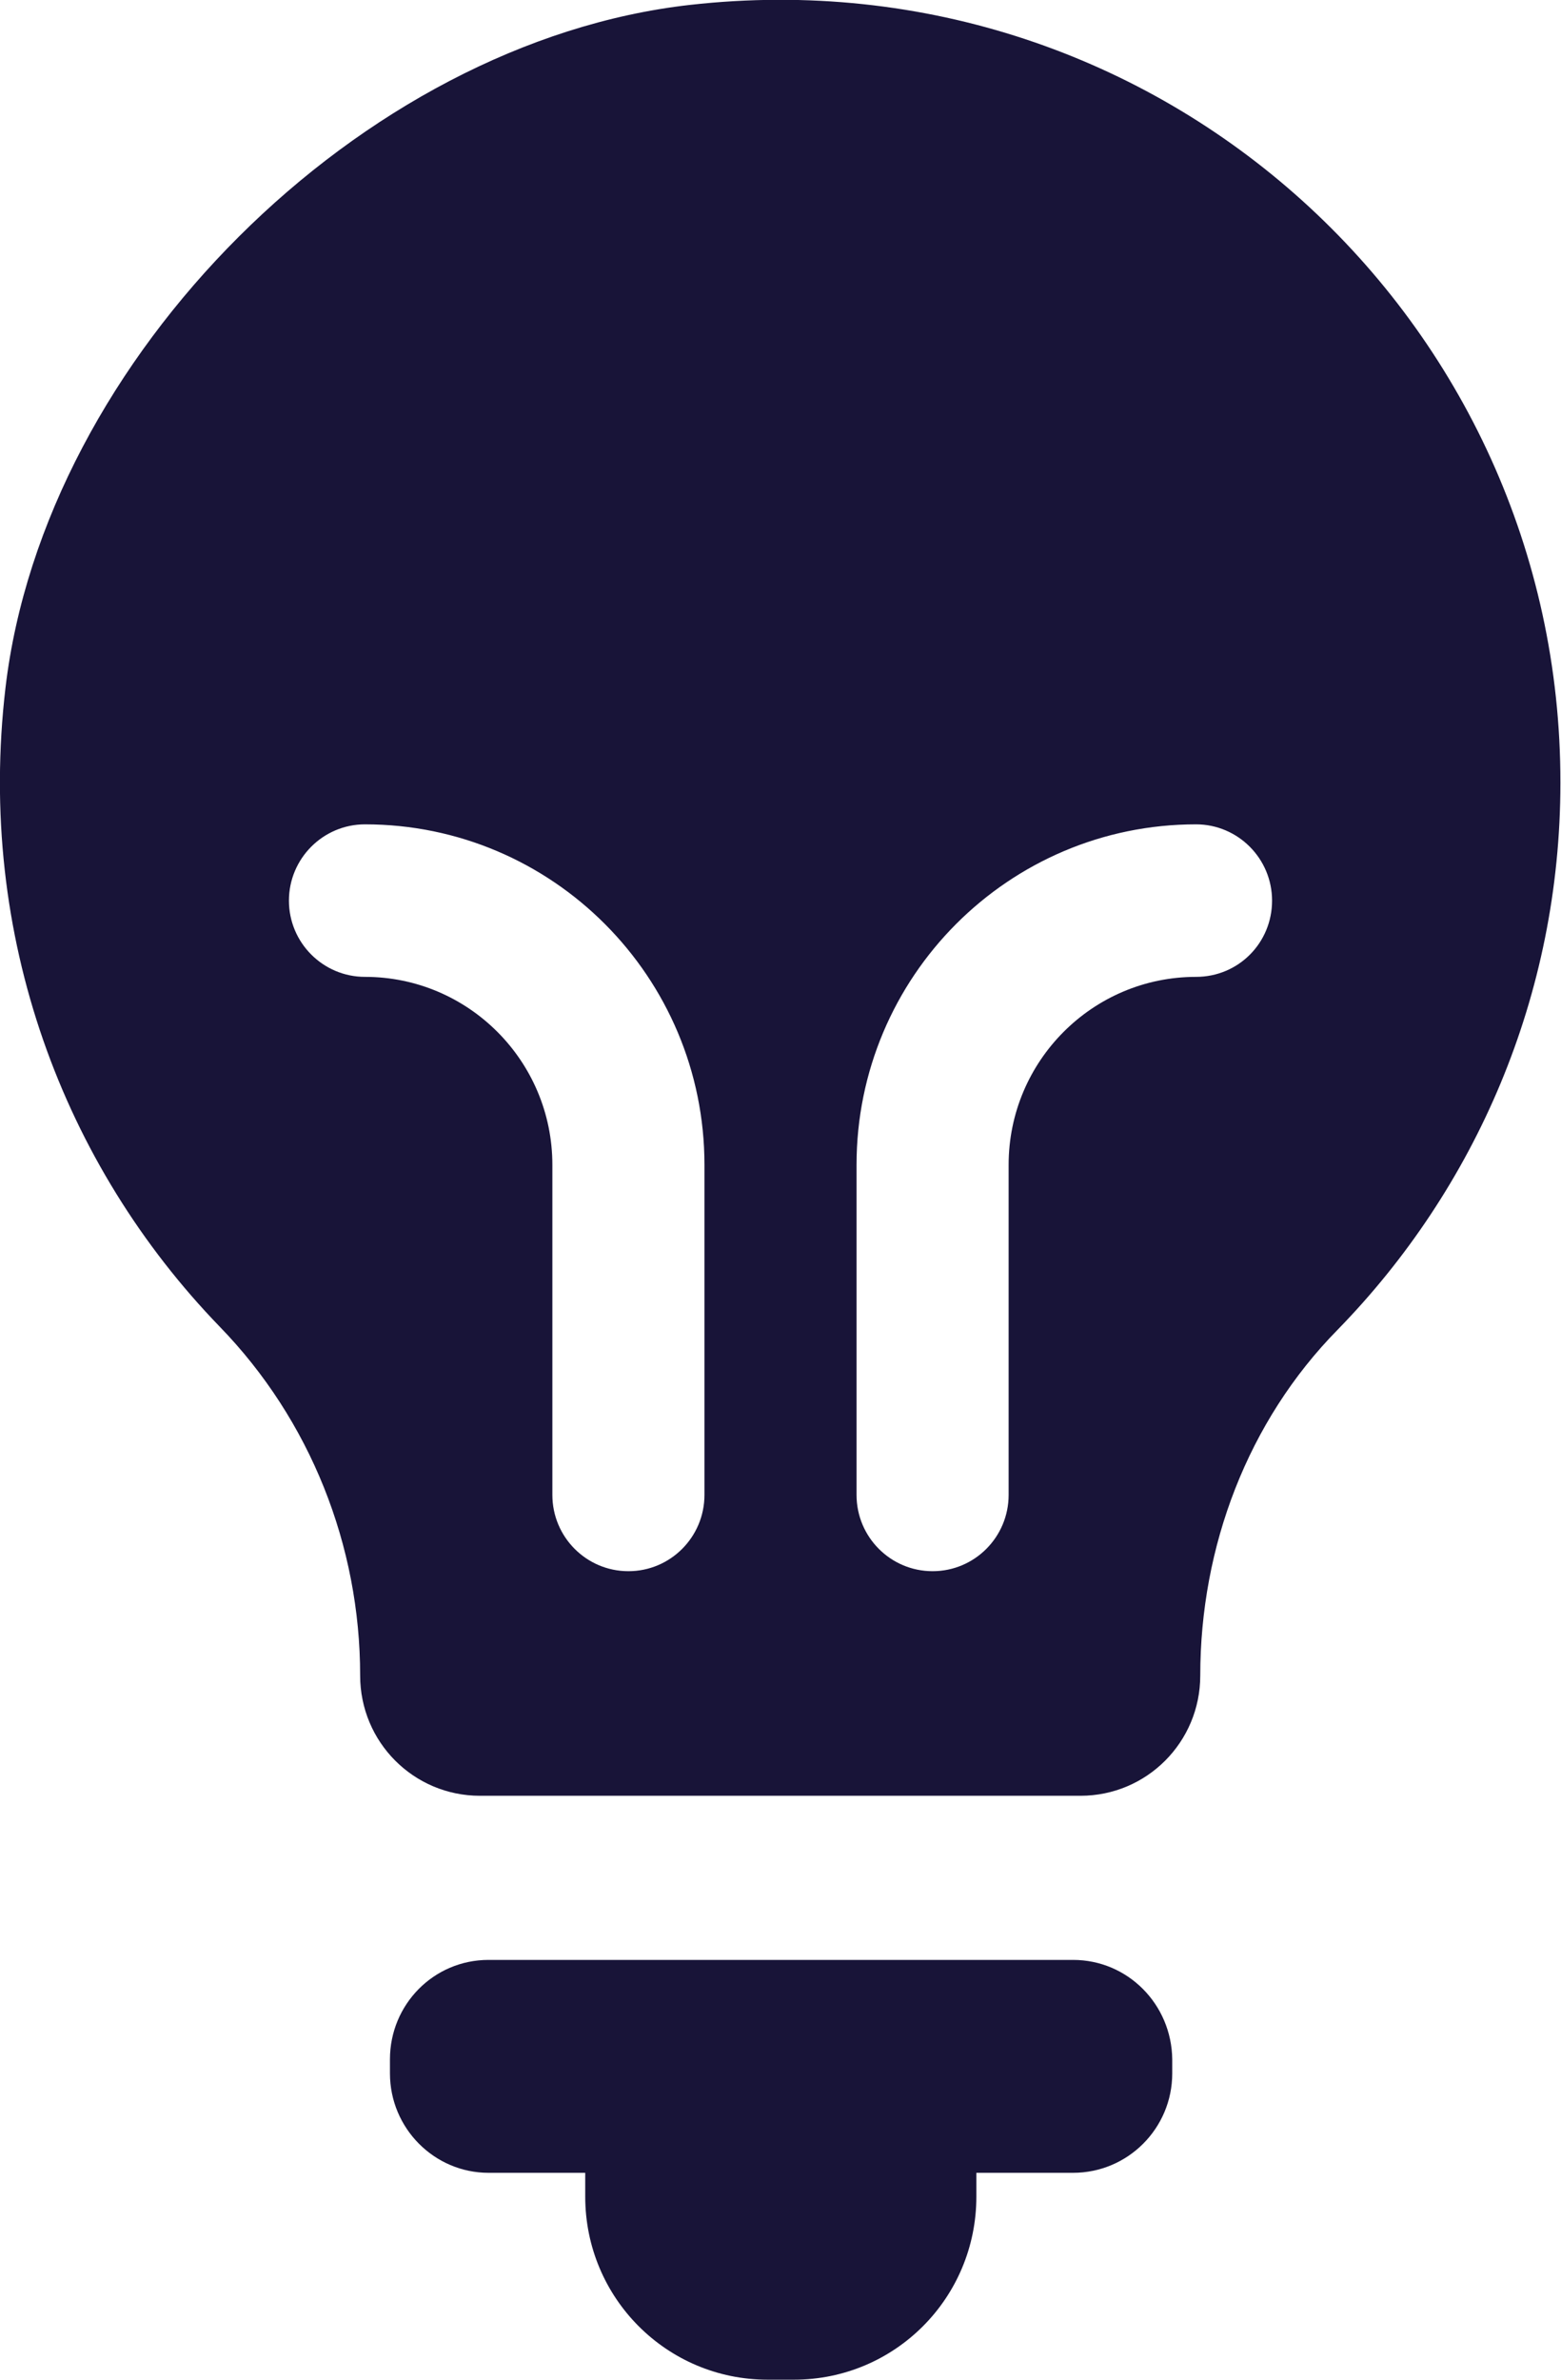 <svg width="21" height="32" viewBox="0 0 21 32" fill="none" xmlns="http://www.w3.org/2000/svg">
<g clip-path="url(#clip0_14_3163)">
<path d="M14.436 26.355H6.572C5.835 26.355 5.246 26.954 5.246 27.692V27.881C5.246 28.619 5.843 29.218 6.572 29.218H7.873V29.538C7.873 30.901 8.97 32 10.328 32H10.68C12.039 32 13.135 30.901 13.135 29.538V29.218H14.436C15.173 29.218 15.77 28.619 15.77 27.881V27.692C15.762 26.954 15.173 26.355 14.436 26.355Z" fill="#181438"/>
<path d="M9.281 0.066C4.853 0.566 0.597 4.816 0.074 9.247C-0.319 12.595 0.859 15.672 2.954 17.838C4.174 19.093 4.845 20.784 4.845 22.531C4.845 23.426 5.565 24.148 6.457 24.148H14.535C15.427 24.148 16.147 23.426 16.147 22.531C16.147 20.8 16.785 19.11 17.997 17.879C19.846 15.984 20.992 13.391 20.992 10.527C21 4.308 15.623 -0.648 9.281 0.066ZM9.477 20.102C9.477 20.669 9.019 21.128 8.454 21.128C7.889 21.128 7.431 20.669 7.431 20.102V15.664C7.431 14.269 6.302 13.136 4.91 13.136C4.346 13.136 3.887 12.677 3.887 12.111C3.887 11.545 4.346 11.085 4.91 11.085C7.431 11.085 9.477 13.136 9.477 15.664V20.102ZM16.09 13.136C14.698 13.136 13.569 14.269 13.569 15.664V20.102C13.569 20.669 13.111 21.128 12.546 21.128C11.981 21.128 11.523 20.669 11.523 20.102V15.664C11.523 13.136 13.569 11.085 16.09 11.085C16.654 11.085 17.113 11.545 17.113 12.111C17.113 12.677 16.663 13.136 16.09 13.136Z" fill="#181438"/>
</g>
<defs>
<clipPath id="clip0_14_3163">
<rect width="21" height="32" fill="white"/>
</clipPath>
</defs>
</svg>
